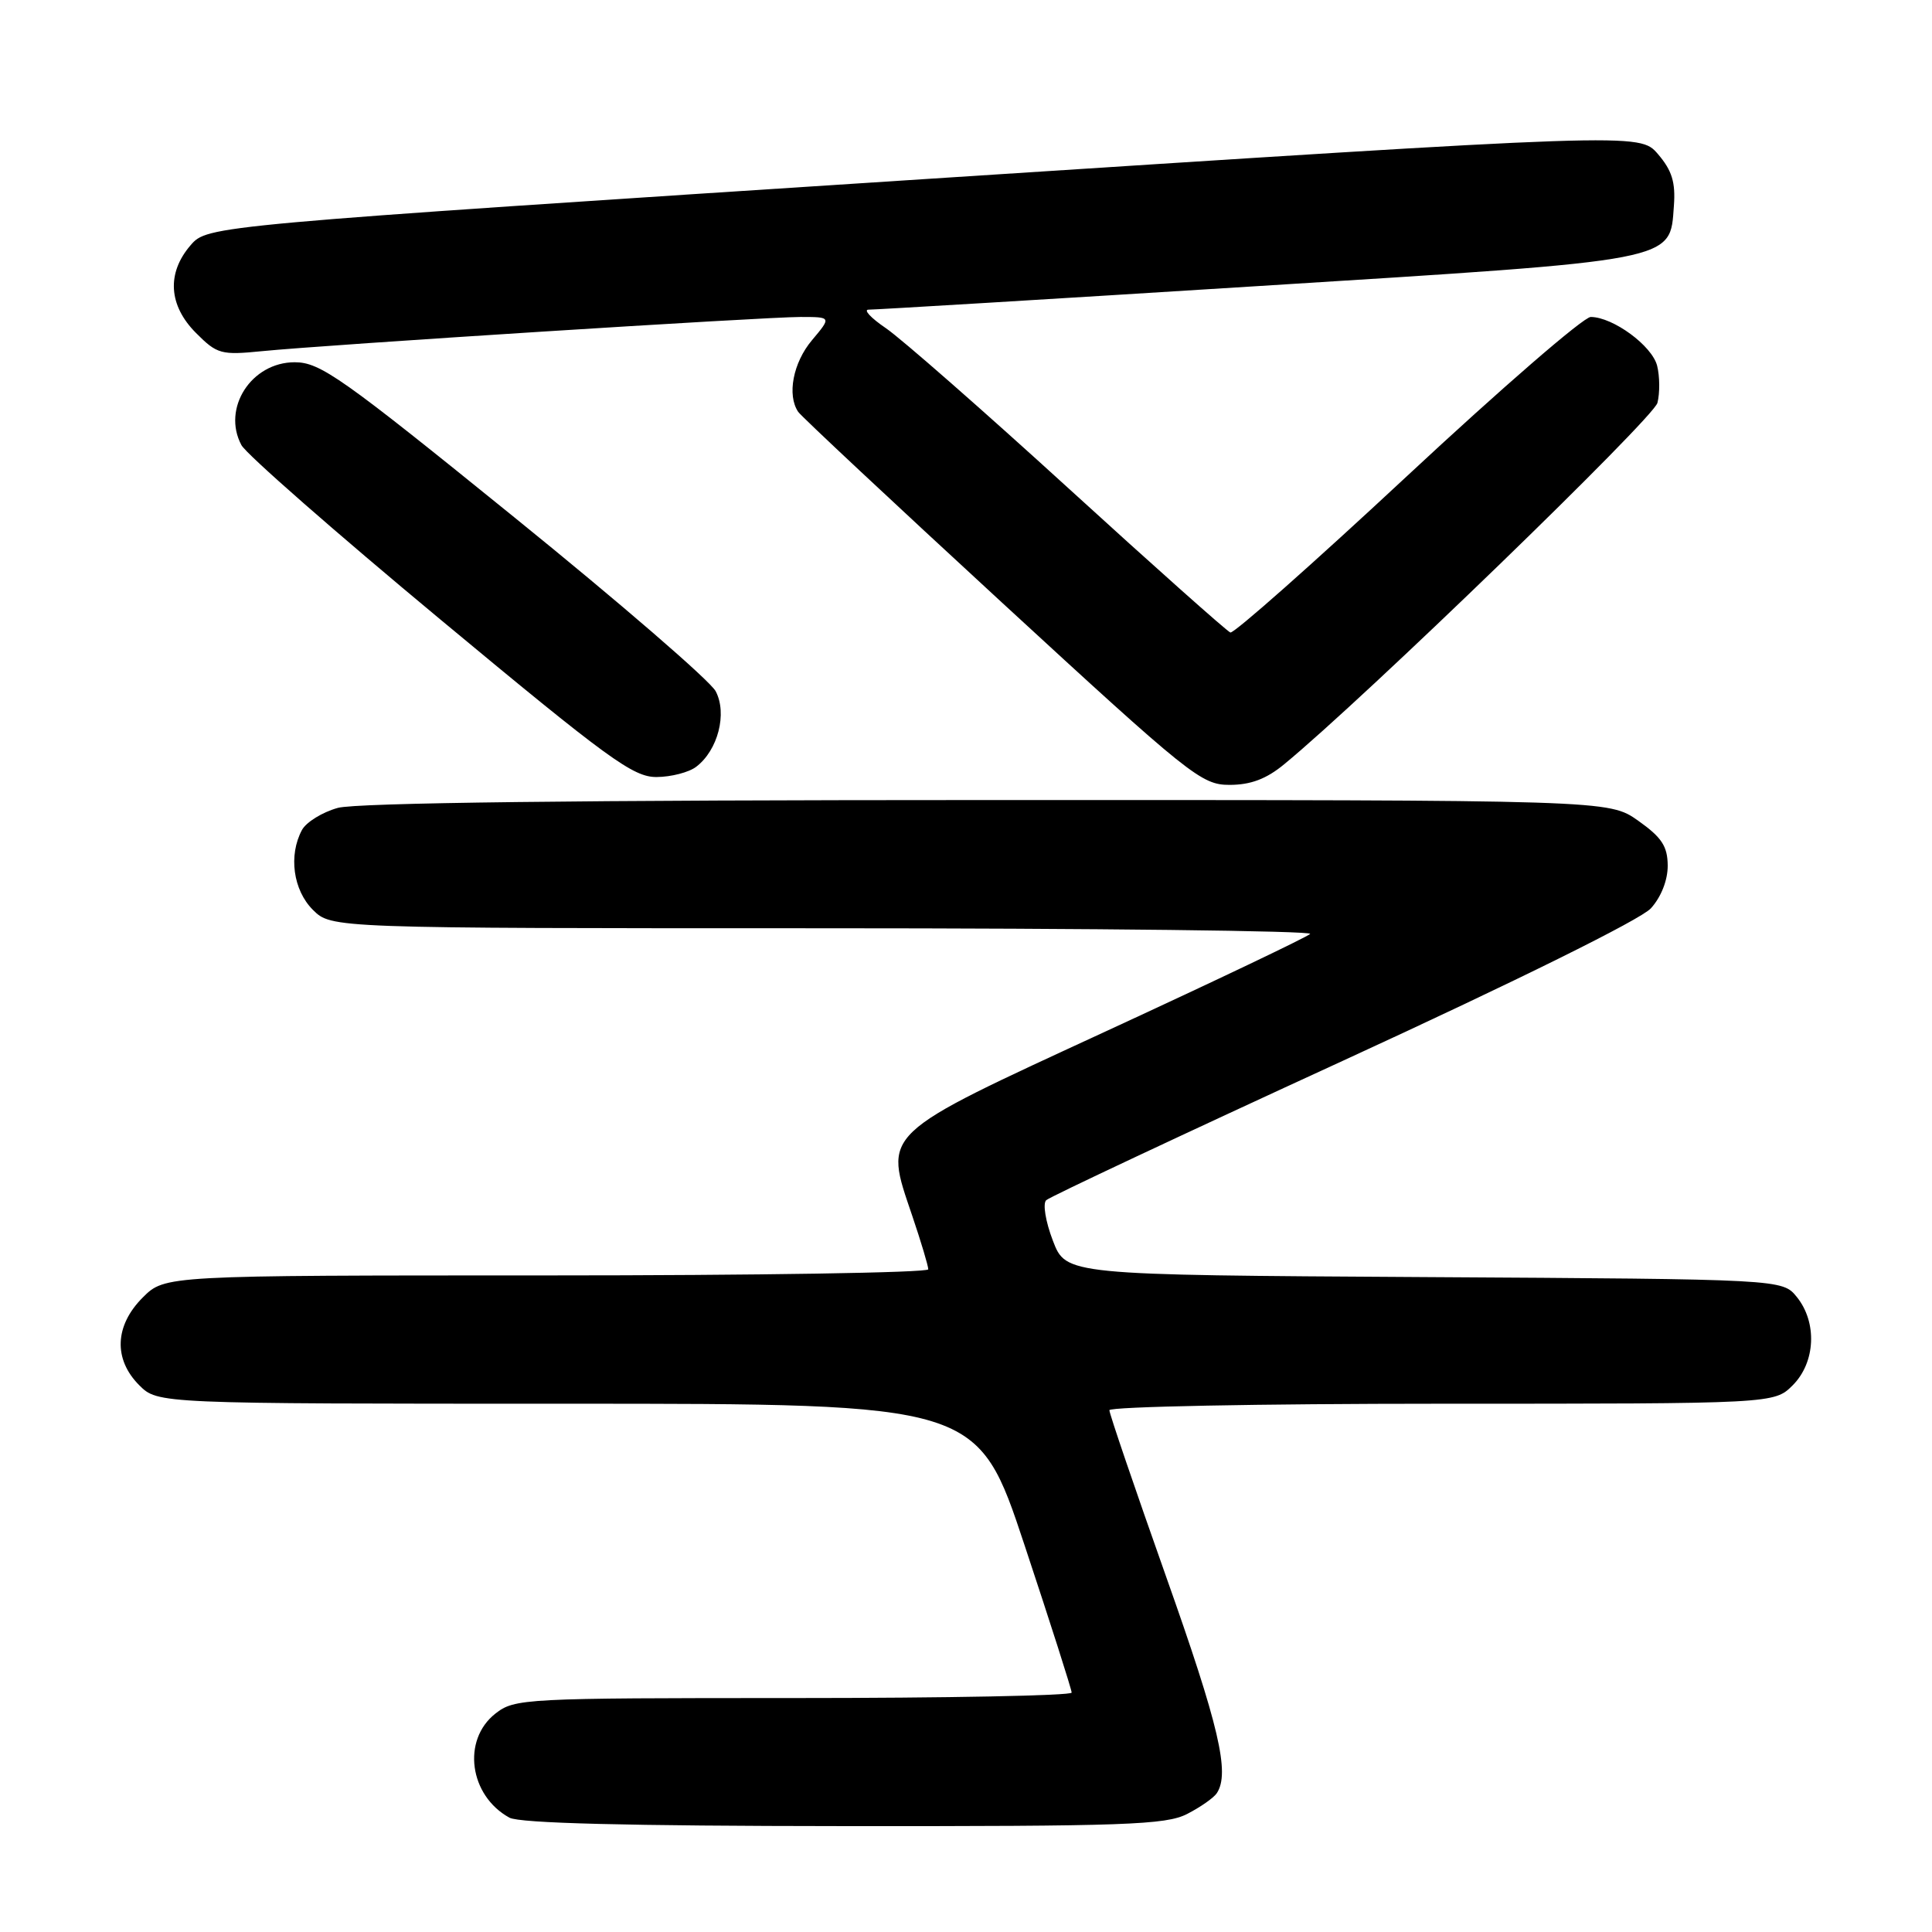 <?xml version="1.0" encoding="UTF-8" standalone="no"?>
<!DOCTYPE svg PUBLIC "-//W3C//DTD SVG 1.1//EN" "http://www.w3.org/Graphics/SVG/1.1/DTD/svg11.dtd" >
<svg xmlns="http://www.w3.org/2000/svg" xmlns:xlink="http://www.w3.org/1999/xlink" version="1.1" viewBox="0 0 256 256">
 <g >
 <path fill="currentColor"
d=" M 157.30 240.36 C 159.06 239.46 160.83 238.22 161.23 237.61 C 163.00 234.95 161.54 228.72 154.50 208.87 C 150.38 197.23 147.00 187.33 147.00 186.86 C 147.00 186.39 166.82 186.00 191.05 186.00 C 235.09 186.00 235.09 186.00 237.55 183.55 C 240.57 180.52 240.81 175.23 238.09 171.86 C 236.18 169.50 236.18 169.50 188.71 169.22 C 141.25 168.94 141.25 168.94 139.51 164.39 C 138.54 161.86 138.15 159.47 138.63 159.03 C 139.11 158.58 156.82 150.26 178.00 140.53 C 201.06 129.93 217.40 121.84 218.75 120.36 C 220.11 118.86 220.99 116.63 220.98 114.69 C 220.96 112.13 220.19 110.96 217.07 108.75 C 213.18 106.00 213.18 106.00 130.84 106.01 C 77.01 106.01 47.21 106.37 44.76 107.05 C 42.71 107.62 40.57 108.94 40.01 109.98 C 38.21 113.34 38.84 117.93 41.45 120.55 C 43.91 123.00 43.91 123.00 109.12 123.00 C 144.99 123.00 174.00 123.34 173.60 123.75 C 173.20 124.16 161.09 129.94 146.70 136.58 C 116.38 150.58 117.09 149.90 120.88 161.11 C 122.05 164.56 123.00 167.75 123.00 168.19 C 123.00 168.64 100.24 169.00 72.42 169.00 C 21.85 169.00 21.85 169.00 18.92 171.92 C 15.19 175.65 15.01 180.10 18.45 183.55 C 20.91 186.00 20.91 186.00 75.22 186.00 C 129.54 186.00 129.54 186.00 135.77 204.78 C 139.20 215.11 142.00 223.88 142.00 224.28 C 142.00 224.68 125.41 225.00 105.13 225.00 C 69.35 225.00 68.19 225.06 65.63 227.07 C 61.18 230.58 62.18 237.93 67.50 240.85 C 68.86 241.59 83.12 241.95 111.80 241.97 C 149.07 242.00 154.48 241.81 157.30 240.36 Z  M 170.17 101.26 C 180.75 92.56 219.11 55.41 219.62 53.38 C 219.95 52.07 219.93 49.86 219.58 48.47 C 218.92 45.82 213.73 42.01 210.78 42.00 C 209.83 42.00 198.89 51.48 186.46 63.06 C 174.03 74.64 163.48 83.98 163.03 83.81 C 162.57 83.64 152.93 75.06 141.62 64.74 C 130.31 54.42 119.40 44.86 117.39 43.49 C 115.37 42.12 114.35 41.01 115.11 41.03 C 115.87 41.04 139.00 39.65 166.50 37.92 C 222.68 34.40 221.25 34.68 221.80 27.27 C 222.03 24.16 221.55 22.59 219.68 20.41 C 217.25 17.59 217.25 17.59 122.37 23.74 C 27.50 29.90 27.50 29.90 25.25 32.50 C 22.06 36.20 22.33 40.48 25.98 44.13 C 28.77 46.93 29.30 47.07 34.73 46.53 C 43.16 45.69 101.21 42.00 106.05 42.00 C 110.18 42.00 110.18 42.00 107.59 45.08 C 105.08 48.06 104.26 52.36 105.77 54.58 C 106.17 55.17 118.31 66.53 132.75 79.83 C 157.72 102.82 159.19 104.00 162.92 104.00 C 165.72 104.00 167.80 103.22 170.17 101.26 Z  M 92.25 101.60 C 95.13 99.42 96.39 94.54 94.83 91.59 C 94.10 90.21 82.09 79.83 68.14 68.54 C 45.26 50.00 42.43 48.00 39.05 48.00 C 33.30 48.00 29.38 54.10 31.99 58.98 C 32.62 60.17 44.48 70.56 58.32 82.06 C 80.63 100.60 83.90 102.98 87.00 102.96 C 88.92 102.95 91.29 102.34 92.25 101.60 Z "/>
</g>
</svg>